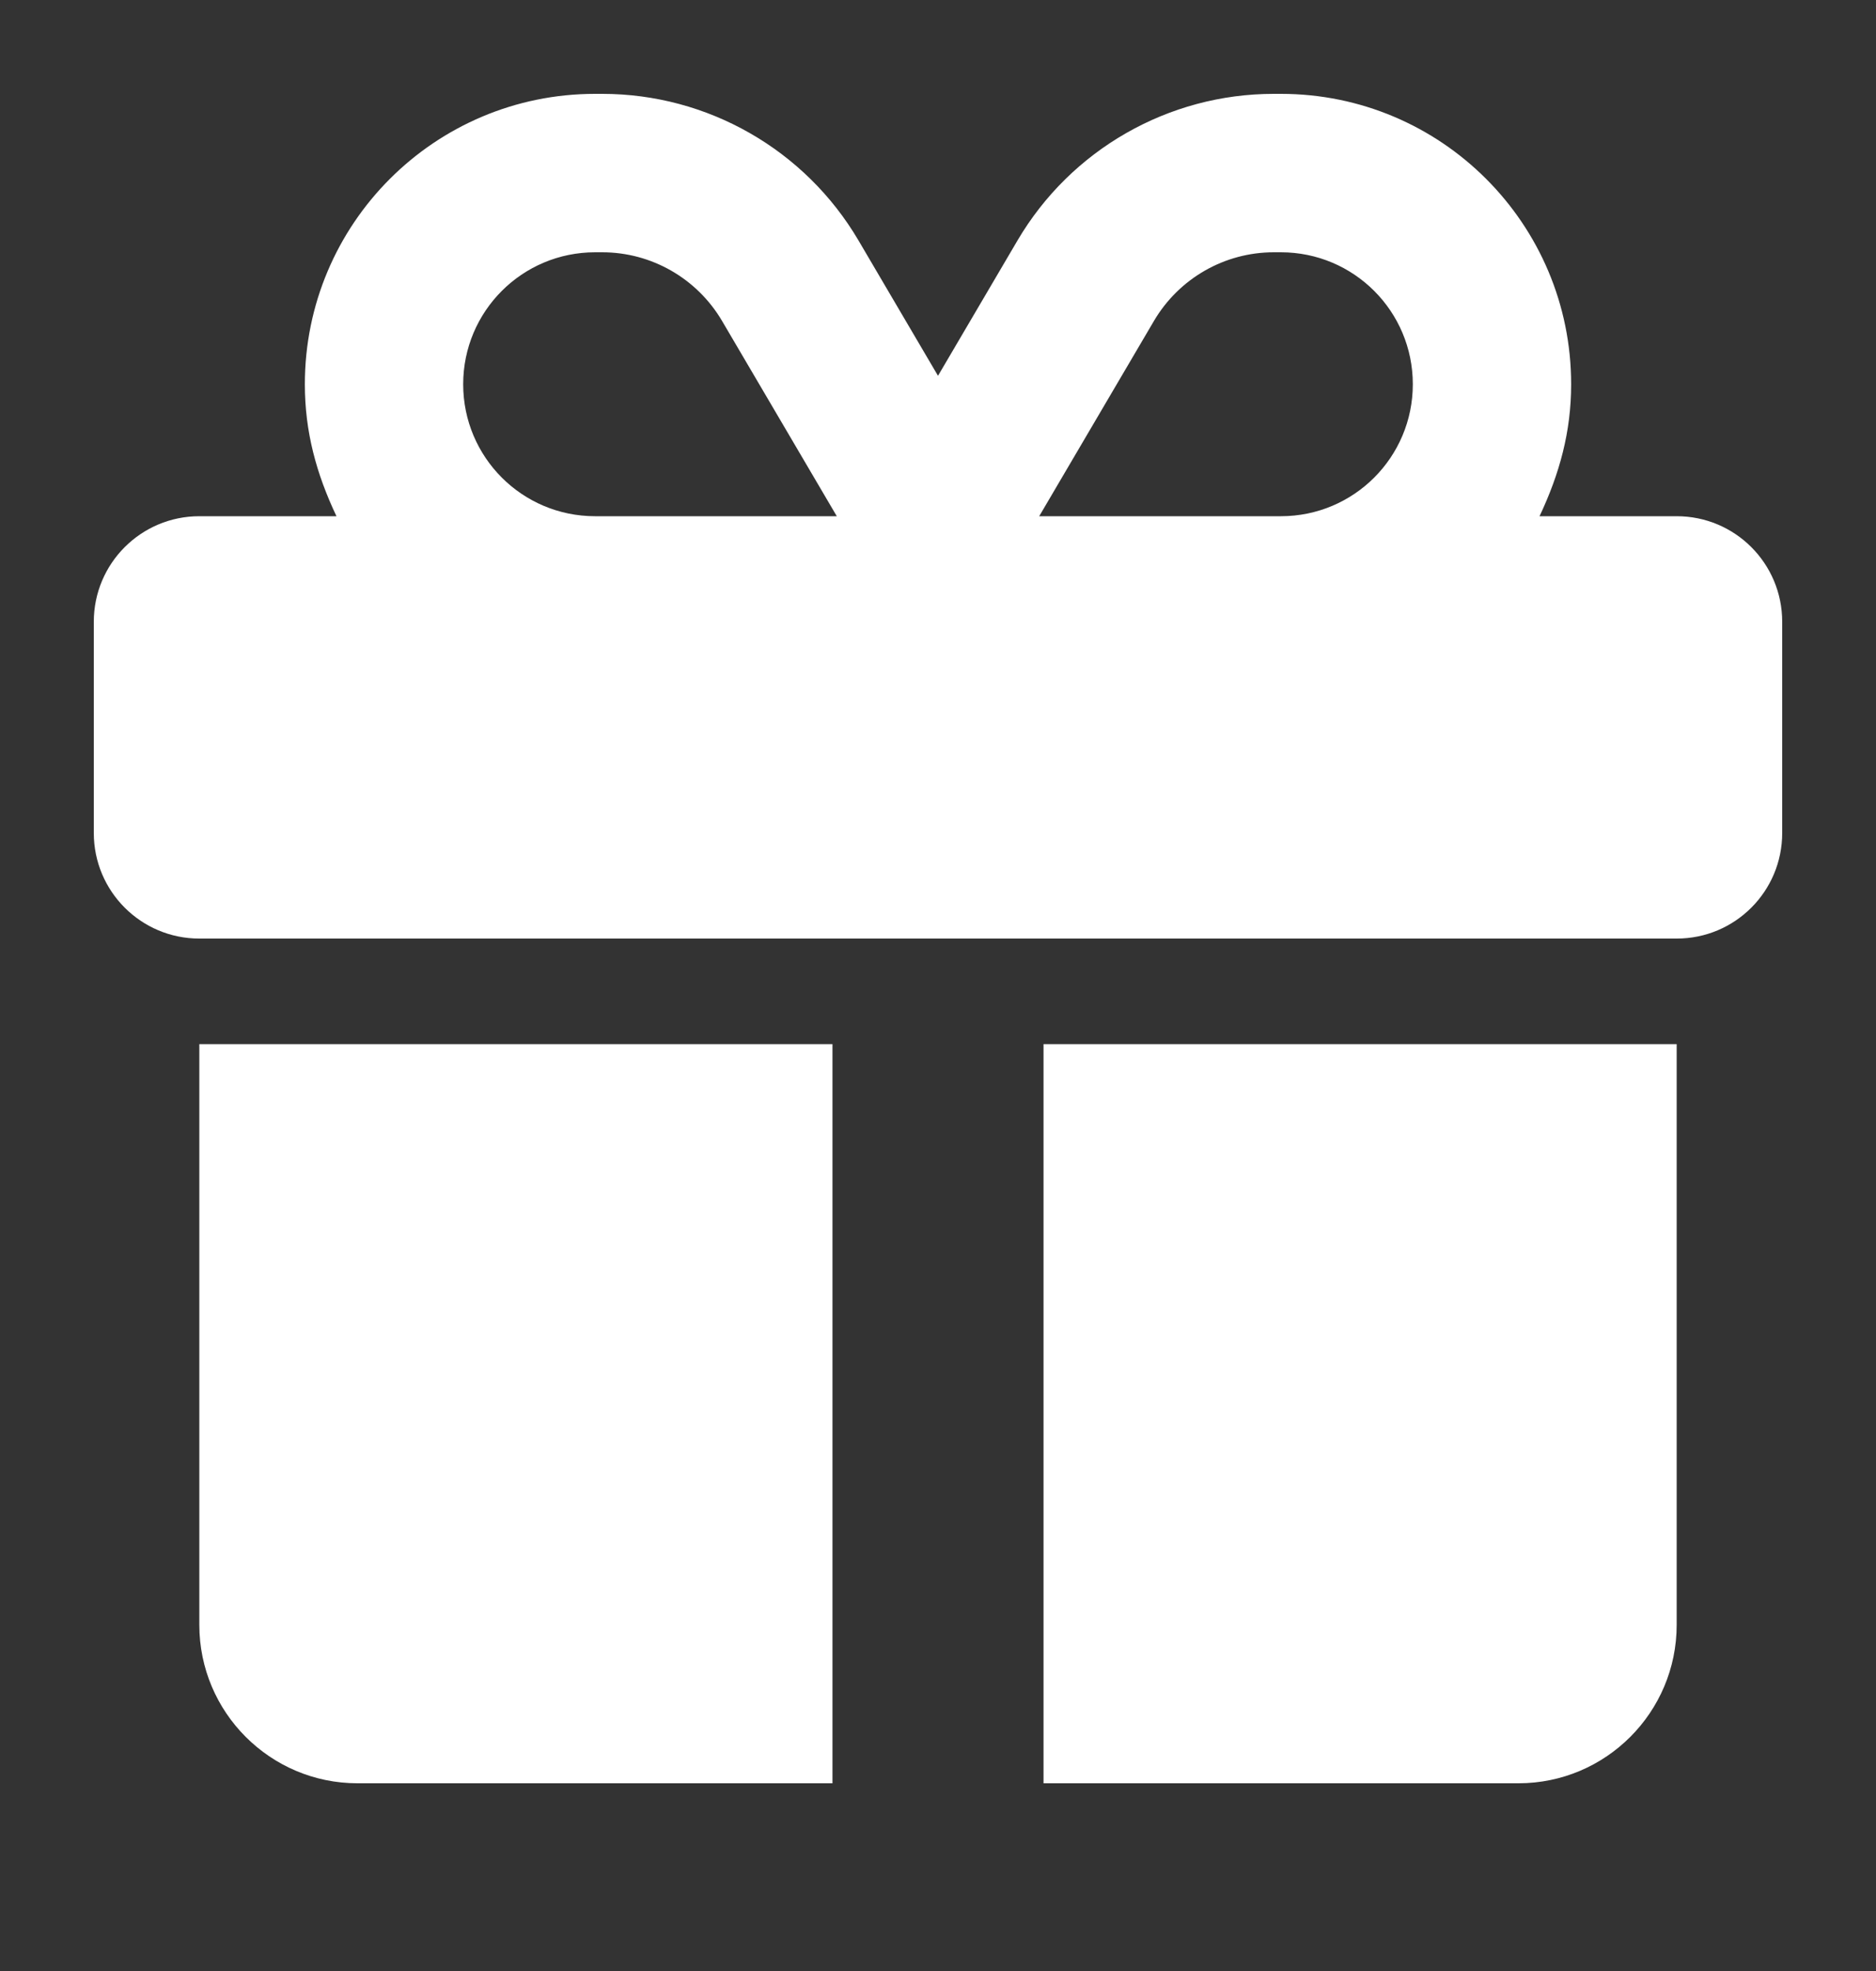 <svg width="20" height="21" viewBox="0 0 20 21" fill="none" xmlns="http://www.w3.org/2000/svg">
<rect x="0" y="0" width="20" height="21" fill="#333333" stroke="none"/>
<path d="M6.344 1H6.421C7.543 1 8.583 1.594 9.153 2.563L10 4.004L10.847 2.563C11.417 1.594 12.457 1 13.579 1H13.656C15.365 1 16.75 2.385 16.75 4.094C16.75 4.6 16.627 5.046 16.413 5.5H17.875C18.497 5.5 19 6.003 19 6.625V8.875C19 9.497 18.497 10 17.875 10H2.125C1.504 10 1 9.497 1 8.875V6.625C1 6.003 1.504 5.5 2.125 5.5H3.587C3.372 5.046 3.25 4.6 3.25 4.094C3.25 2.385 4.635 1 6.344 1ZM7.697 3.418C7.43 2.966 6.945 2.688 6.421 2.688H6.344C5.567 2.688 4.938 3.317 4.938 4.094C4.938 4.871 5.567 5.5 6.344 5.5H8.921L7.697 3.418ZM13.656 2.688H13.579C13.055 2.688 12.57 2.966 12.303 3.418L11.079 5.5H13.656C14.433 5.5 15.062 4.871 15.062 4.094C15.062 3.317 14.433 2.688 13.656 2.688ZM2.125 11.125H8.875V19H3.812C2.881 19 2.125 18.244 2.125 17.312V11.125ZM11.125 19V11.125H17.875V17.312C17.875 18.244 17.119 19 16.188 19H11.125Z" fill="white"/>
</svg>
